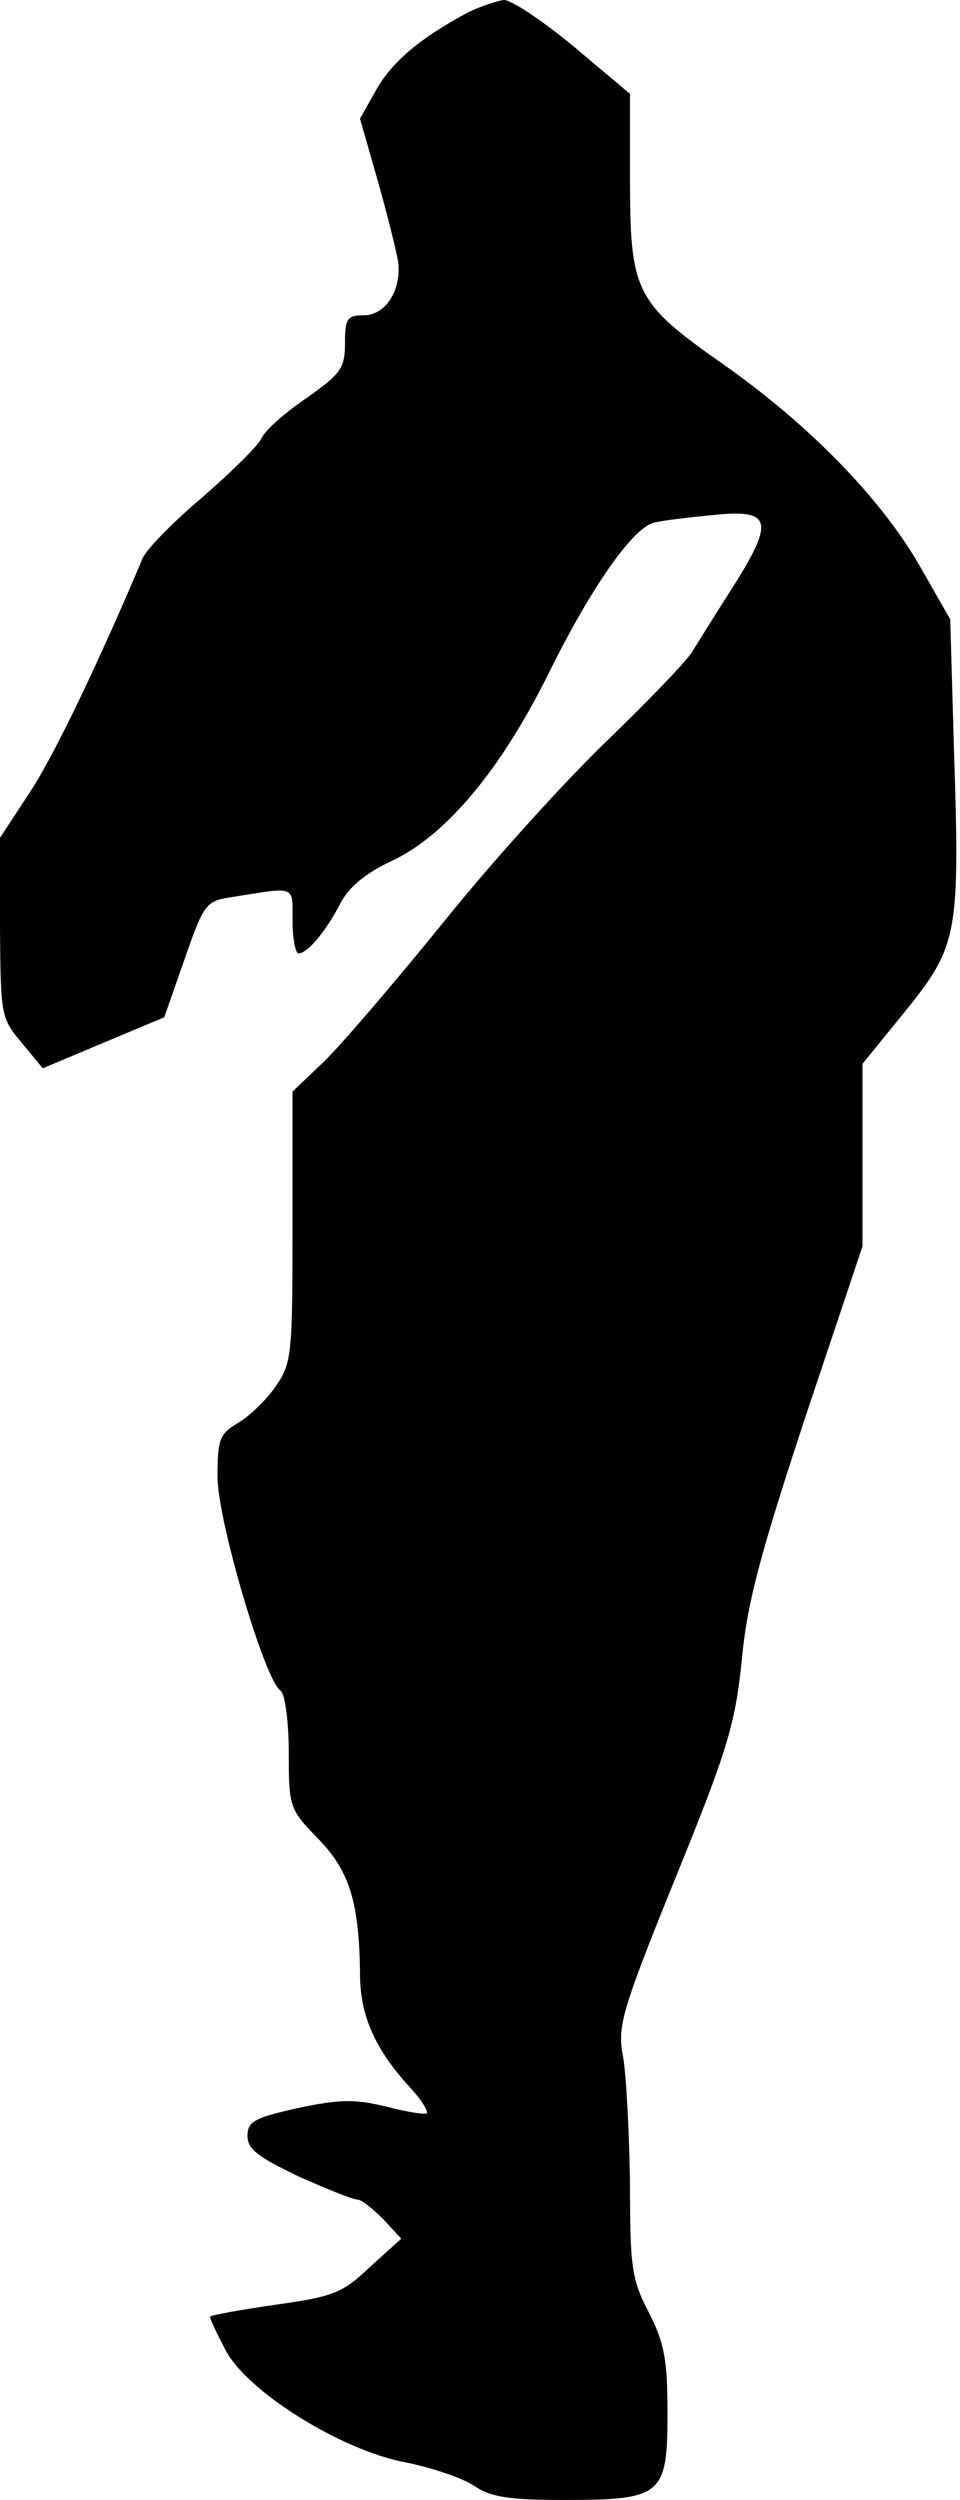 <?xml version="1.0" standalone="no"?>
<!DOCTYPE svg PUBLIC "-//W3C//DTD SVG 20010904//EN"
 "http://www.w3.org/TR/2001/REC-SVG-20010904/DTD/svg10.dtd">
<svg version="1.0" xmlns="http://www.w3.org/2000/svg"
 width="128pt" height="333pt" viewBox="0 0 128 333"
 preserveAspectRatio="xMidYMid meet">
<g transform="translate(0,333) scale(0.1,-0.1)"
fill="#000000" stroke="none">
<path fill="#000000" stroke="none" d="M625 3314 c-64 -34 -102 -66 -123 -103
l-22 -39 24 -84 c13 -46 25 -94 27 -108 4 -37 -17 -70 -46 -70 -22 0 -25 -4
-25 -37 0 -34 -6 -41 -51 -73 -28 -19 -56 -43 -61 -55 -6 -11 -42 -46 -80 -79
-38 -32 -73 -68 -78 -80 -57 -135 -117 -261 -150 -311 l-40 -61 0 -120 c1
-116 1 -120 29 -153 l28 -34 81 34 81 34 27 77 c26 75 29 78 63 83 87 14 81
16 81 -31 0 -24 4 -44 8 -44 12 0 37 30 56 67 11 21 33 40 70 57 71 34 143
120 206 246 58 118 115 199 143 204 12 3 47 7 78 10 77 8 82 -7 28 -93 -23
-36 -48 -76 -56 -89 -7 -12 -59 -66 -115 -120 -55 -53 -154 -162 -218 -242
-65 -80 -136 -163 -159 -185 l-41 -39 0 -180 c0 -169 -1 -182 -22 -212 -12
-18 -35 -40 -50 -49 -25 -15 -28 -21 -28 -72 0 -58 63 -271 84 -285 6 -4 11
-41 11 -82 0 -73 1 -76 39 -115 42 -43 55 -85 56 -180 0 -56 20 -101 68 -153
14 -15 23 -30 21 -33 -3 -2 -27 2 -54 9 -42 10 -61 10 -118 -2 -58 -13 -67
-18 -67 -37 0 -18 14 -28 68 -54 38 -17 73 -31 79 -31 5 0 20 -12 34 -26 l24
-26 -41 -37 c-37 -35 -48 -40 -127 -51 -48 -7 -87 -14 -87 -16 0 -3 9 -22 20
-43 28 -56 155 -135 241 -151 35 -7 76 -21 91 -31 22 -15 45 -19 120 -19 131
0 138 6 138 116 0 70 -4 93 -25 134 -23 44 -25 61 -25 172 -1 68 -5 143 -9
167 -8 41 -4 58 69 238 70 172 80 205 89 291 7 77 25 143 85 325 l76 227 0
122 0 121 57 70 c70 87 73 102 65 347 l-5 175 -40 70 c-52 91 -149 190 -263
270 -117 82 -124 96 -124 247 l0 113 -75 63 c-41 34 -83 62 -93 62 -9 -1 -30
-8 -47 -16z"/>
</g>
</svg>

